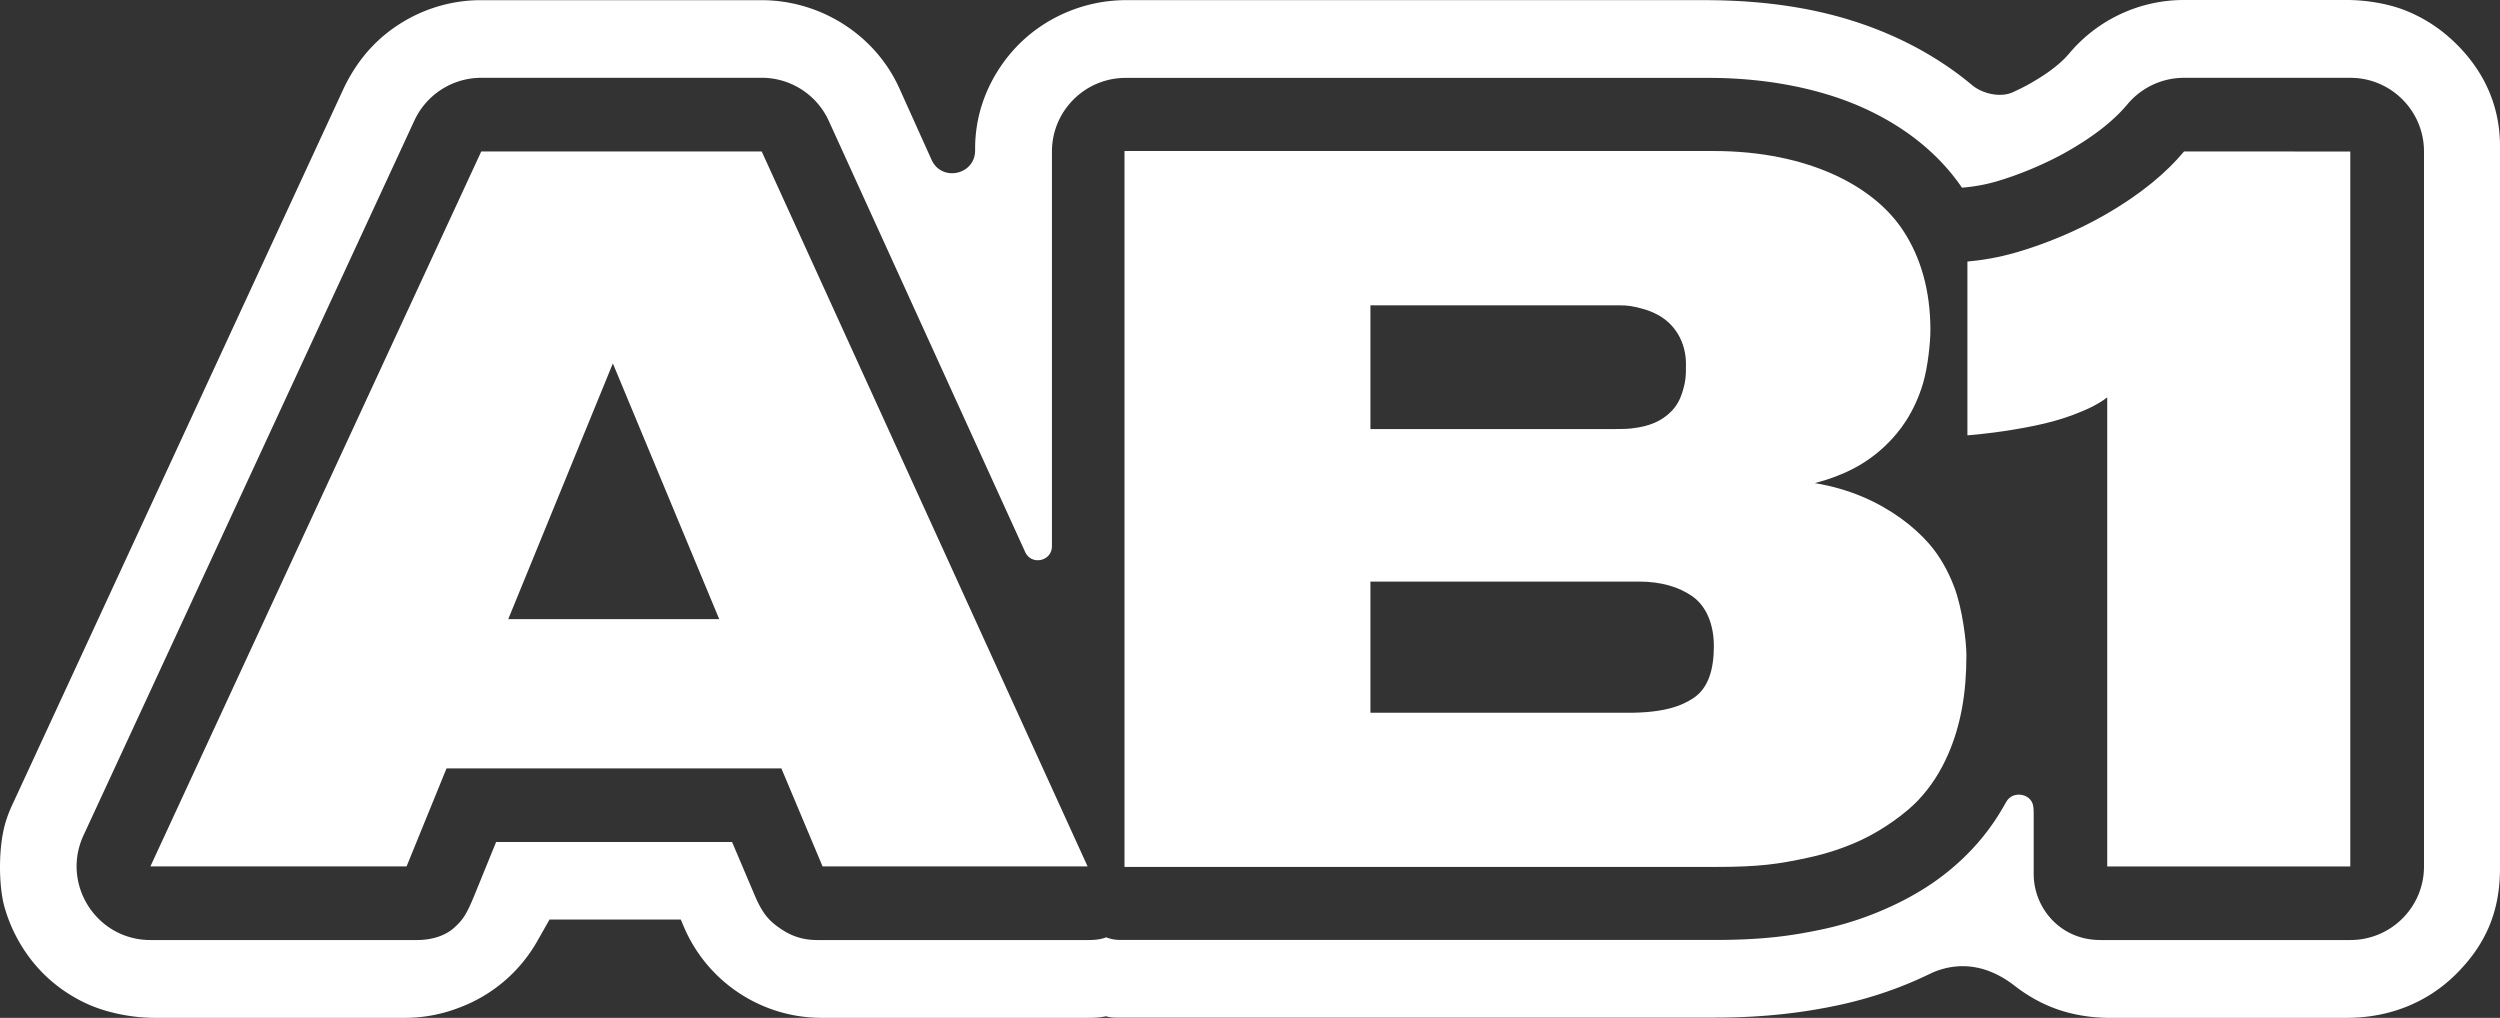 <svg version="1.1" viewBox="0 0 700 285" xml:space="preserve" xmlns="http://www.w3.org/2000/svg">
 <rect x="0" y="0" width="700" height="285" fill="#333333" stroke="none"/>
 <g fill="#fff">
  <path d="m611.49 0c-12.366 1.6e-4 -24.102 5.46-32.067 14.918-1.505 1.787-4.381 4.706-11.006 8.472-1.527 0.868-3.186 1.694-4.918 2.473-3.413 1.533-8.436 0.378-11.305-2.023-6.455-5.402-13.637-9.815-21.056-13.229-16.794-7.727-34.745-10.57-54.183-10.57h-161.61c-6.909 9.45e-4 -13.525 1.673-19.368 4.634-5.975 3.028-11.094 7.405-14.945 12.72-5.001 6.903-7.999 15.095-8 24.271v0.451c-1e-5 6.873-9.375 8.887-12.198 2.62l-9.005-19.988c-6.775-15.033-22.125-24.698-38.614-24.699h-78.608c-7.435 3.06e-4 -14.604 1.986-20.854 5.548-7.487 4.266-13.293 10.43-17.395 18.877l-92.983 201.01c-1.745 3.775-2.598 7.018-3.05 11.167-0.667 6.104-0.279 13.047 0.941 17.343 1.779 6.266 4.963 12.08 9.245 16.892 3.695 4.152 8.326 7.604 13.578 10.056 5.538 2.585 12.749 4.056 19.303 4.056h69.973c5.136-3.8e-4 10.229-0.945 15.024-2.786l0.599-0.228c9.057-3.478 16.629-9.989 21.422-18.424l3.457-6.084h36.754l0.818 1.933c6.562 15.509 21.768 25.587 38.608 25.588h74.171c2.461-0.029 3.09 0.021 5.508-0.438 1.315 0.444 2.578 0.38 4.243 0.38h166.16c14.48 0 25.683-1.581 34.605-3.488 8.847-1.891 16.887-4.675 24.01-8.005 0.845-0.395 1.659-0.783 2.45-1.165 8.457-3.552 16.305-1.382 22.843 3.692 7.263 5.636 15.447 8.801 25.924 9.025h67.132c12.312-1e-3 22.718-4.551 30.274-11.933 8.93-8.723 12.629-18.235 12.63-29.988v-202.18c-0.001-12.369-5.358-22.463-13.878-30.136-3.827-3.447-8.292-6.197-13.196-8.055-4.615-1.748-10.603-2.706-15.83-2.707zm-476.74 21.778h78.535c8.086 4.85e-4 15.426 4.722 18.781 12.079l54.985 120.71c0.87 1.911 2.748 2.565 4.4 2.206s3.091-1.732 3.091-3.832v-110.49c1e-3 -11.4 9.241-20.64 20.641-20.641h163.4c15.703 0 31.161 2.897 43.569 8.589 10.979 5.037 20.488 12.337 27.172 22.108a0.098 0.098 0 0 0 0.09 0.042c2.547-0.222 5.844-0.665 9.418-1.699 6.475-1.873 14.055-5.021 20.207-8.549 8.685-4.98 13.617-9.476 16.644-13.102 3.922-4.697 9.726-7.412 15.846-7.412h46.55c11.4 0.001 20.64 9.241 20.641 20.641v200.18c-1e-3 11.4-9.241 20.599-20.641 20.601h-69.973c-11.401-1e-3 -18.672-9.158-18.673-18.472v-16.423c0-1.857-0.045-2.968-0.58-3.876-1.064-1.806-3.321-2.285-5.034-1.684-0.671 0.235-1.262 0.68-1.682 1.206-0.18 0.225-0.443 0.662-0.668 1.048-0.225 0.386-0.407 0.718-0.407 0.718-2.325 4.074-5.287 8.261-9.077 12.256-5.954 6.275-13.012 11.391-22.154 15.654-5.683 2.65-12.172 4.997-19.424 6.543-8.322 1.774-16.488 3.006-30.121 3.006h-166.08c-2.008 0-2.923-0.16-4.452-0.716a0.098 0.098 0 0 0-0.067 0c-1.127 0.41-2.388 0.741-5.154 0.741h-75.799c-3.828-1.1e-4 -6.958-1.055-9.831-2.945-3.371-2.217-5.342-4.241-7.637-9.7l-6.26-14.744a0.098 0.098 0 0 0-0.09-0.059h-65.939a0.098 0.098 0 0 0-0.09 0.061l-5.922 14.534c-2.307 5.662-3.323 7.184-5.823 9.434-2.42 2.178-6.183 3.419-10.326 3.419h-74.701c-15.075-2e-3 -25.062-15.629-18.733-29.311v-2e-3l92.643-200.14c3.379-7.299 10.69-11.971 18.733-11.972z"/>
  <path d="m314.86 42.28v200.46h165.43c12.619 0 17.756-0.833 25.819-2.553 5.718-1.22 10.712-2.967 15.005-4.97 6.239-2.911 12.544-7.529 15.901-11.071 3.579-3.775 6.345-8.069 8.481-12.987 3.499-8.054 5.099-16.96 5.099-27.704 0-3.762-1.112-13.035-3.4-19.071-1.724-4.546-4.116-8.806-7.203-12.306-4.091-4.638-10.369-9.535-18.462-12.974-3.965-1.685-8.581-3.048-13.375-3.832 3.854-0.996 7.459-2.342 10.708-4.02 6.817-3.52 11.816-8.723 14.826-13.421 2.022-3.155 3.604-6.634 4.734-10.395 1.387-4.615 2.092-11.569 2.092-15.037 0-10.996-2.683-20.27-7.562-27.735-4.187-6.406-10.761-11.788-19.211-15.667-9.286-4.263-20.741-6.713-33.88-6.713zm-180.11 0.138-92.643 200.18h71.733l11.184-27.439h93.764l11.534 27.439h74.204l-91.242-200.18zm476.78 0c-4.778 5.723-11.768 11.787-22.221 17.781-7.774 4.457-16.606 8.118-24.738 10.47-5.094 1.474-9.836 2.237-13.695 2.559v48.664c2.845-0.216 10.35-0.935 18.917-2.715 3.533-0.734 7.194-1.702 10.66-3.008 3.495-1.317 6.795-2.784 9.572-4.899v131.33h68.055v-200.18zm-227.81 43.068h69.47c2.857 0 3.956 0.268 6.291 0.852 2.363 0.592 4.458 1.508 6.278 2.797 4.242 3.006 6.306 7.864 6.306 12.713 0 3.147 0.037 4.666-1.029 8.061-0.648 2.062-1.618 3.767-2.951 5.153-2.795 2.905-6.34 4.353-11.232 4.897-1.416 0.158-3.027 0.177-4.865 0.177h-68.268zm-212.12 16.268 29.783 71.603h-59.074zm212.12 61.09h75.196c6.47 0 11.245 1.605 14.794 4.018 4.106 2.792 6.172 8.01 6.172 14.064 0 6.593-1.583 11.77-5.686 14.509-3.316 2.213-8.219 4.139-18.228 4.139h-72.248z"/>
 </g>
</svg>
